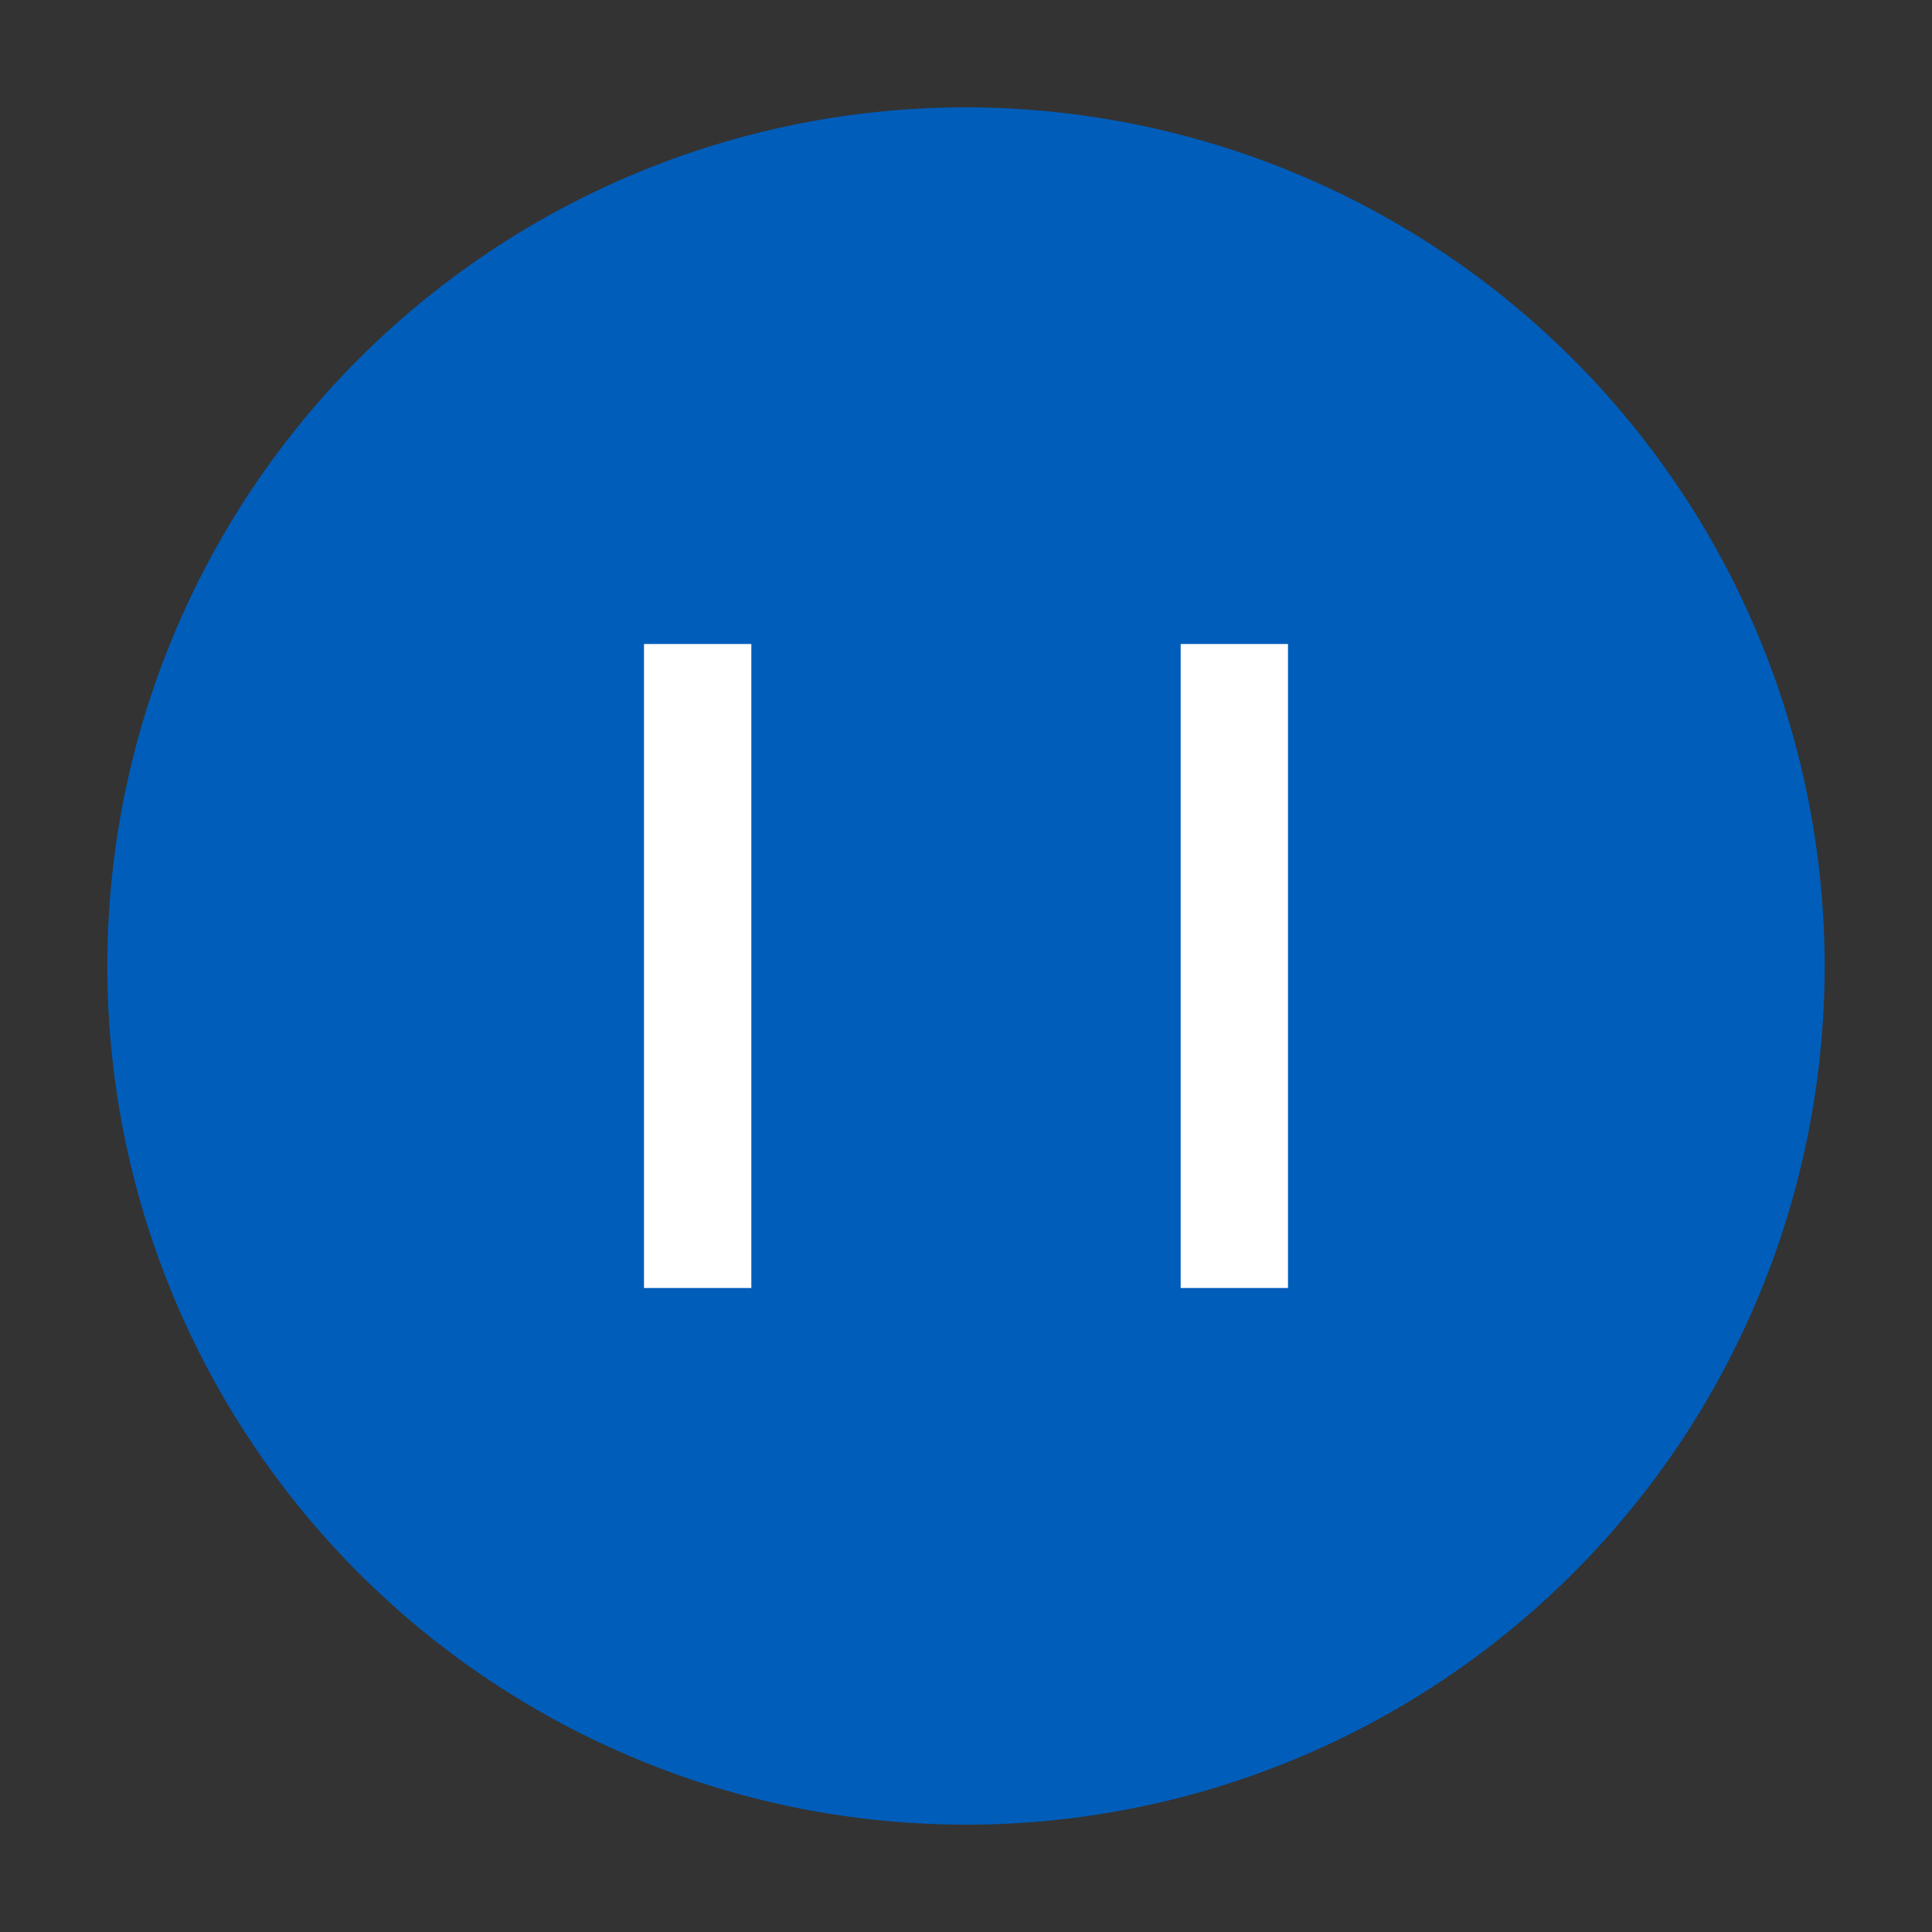<svg xmlns="http://www.w3.org/2000/svg" viewBox="0 0 18 18">
  <rect x="0" y="0" width="18" height="18" fill="#333333" stroke="none"/>
  <defs>
    <style>.canvas{fill: none; opacity: 0;}.light-blue{fill: #005dba; opacity: 1;}.white{fill: #ffffff; opacity: 1;}</style>
  </defs>
  <title>StatusPaused.18.18</title>
  <title>IconLightStatusPaused.18.18</title>
  <g id="canvas">
    <path class="canvas" d="M18,18H0V0H18Z" />
  </g>
  <g id="level-1">
    <path class="light-blue" d="M9,1a8,8,0,1,0,8,8A8.008,8.008,0,0,0,9,1Z" />
    <path class="white" d="M7,12H6V6H7Z" />
    <path class="white" d="M12,12H11V6h1Z" />
  </g>
</svg>
